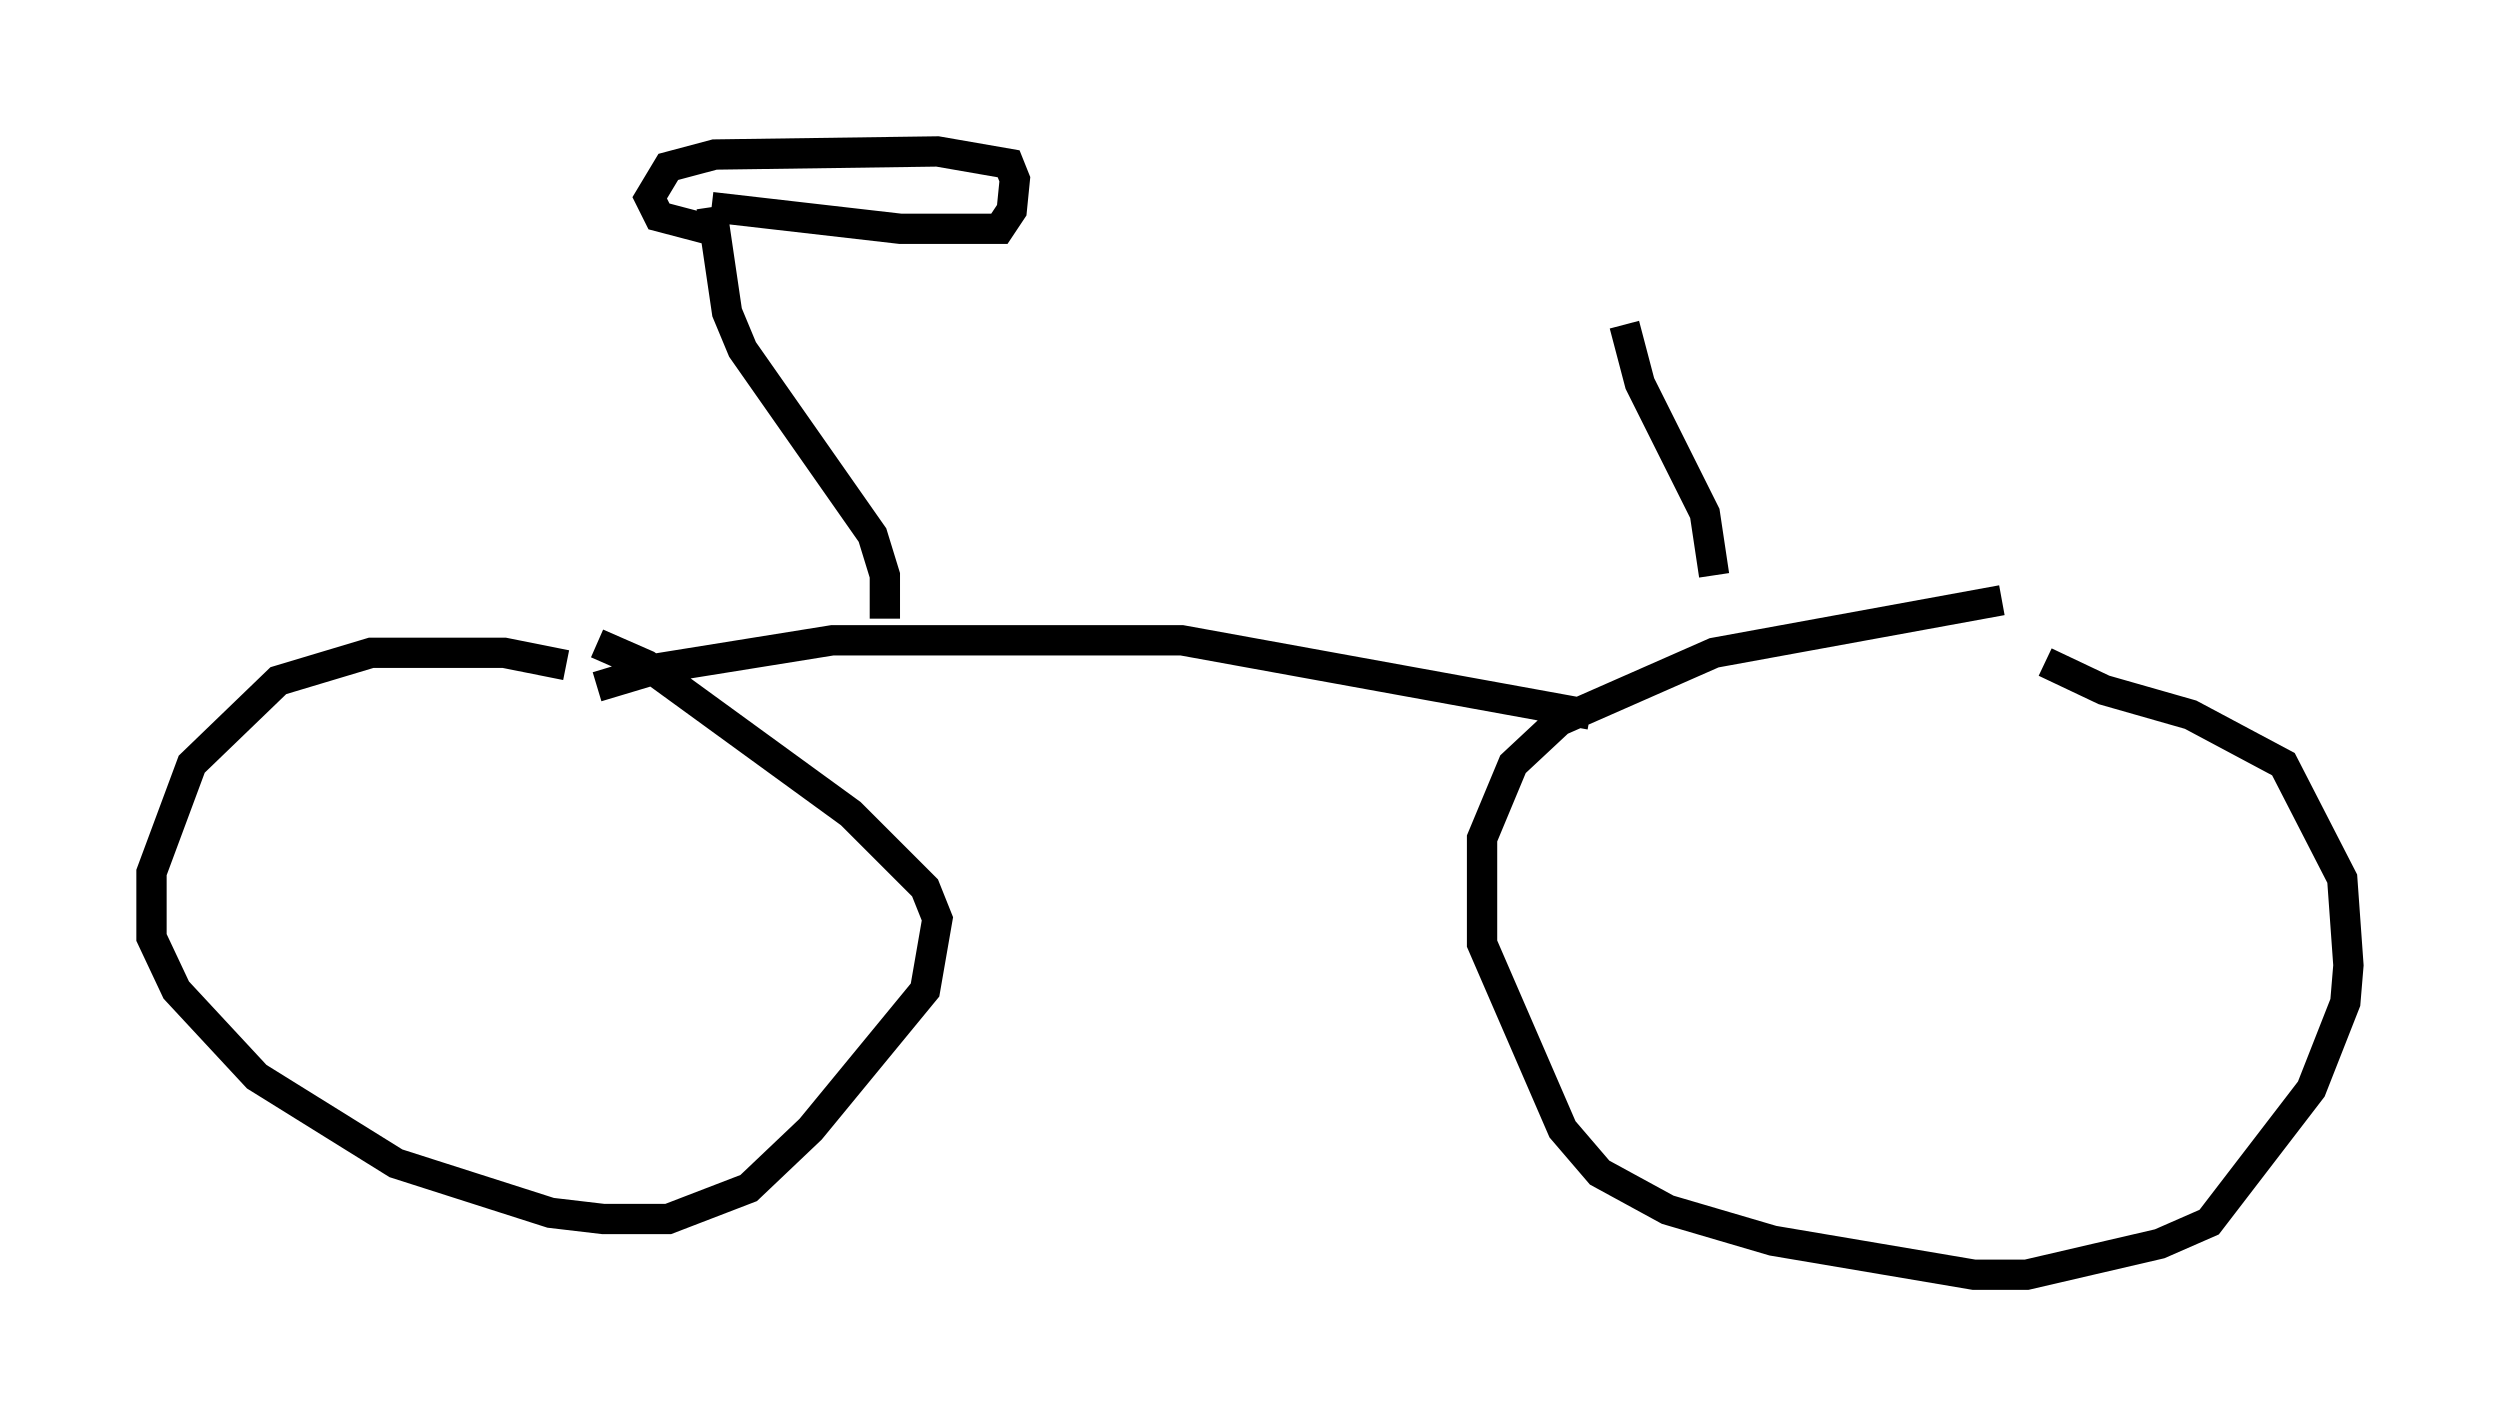 <?xml version="1.0" encoding="utf-8" ?>
<svg baseProfile="full" height="47.057" version="1.1" width="82.48" xmlns="http://www.w3.org/2000/svg" xmlns:ev="http://www.w3.org/2001/xml-events" xmlns:xlink="http://www.w3.org/1999/xlink"><defs /><rect fill="white" height="47.057" width="82.48" x="0" y="0" /><path d="M68.394, 19.802 m-2.348, 0.0 l-9.494, 1.735 -5.104, 2.246 l-1.531, 1.429 -1.021, 2.45 l0.0, 3.471 2.654, 6.125 l1.225, 1.429 2.246, 1.225 l3.471, 1.021 6.635, 1.123 l1.735, 0.0 4.39, -1.021 l1.633, -0.715 3.369, -4.39 l1.123, -2.858 0.102, -1.225 l-0.204, -2.858 -1.94, -3.777 l-3.063, -1.633 -2.858, -0.817 l-1.94, -0.919 m-48.796, 0.102 l-2.042, -0.408 -4.39, 0.0 l-3.063, 0.919 -2.858, 2.756 l-1.327, 3.573 0.0, 2.144 l0.817, 1.735 2.654, 2.858 l4.594, 2.858 5.104, 1.633 l1.735, 0.204 2.144, 0.0 l2.654, -1.021 2.042, -1.94 l3.777, -4.594 0.408, -2.348 l-0.408, -1.021 -2.45, -2.45 l-6.738, -4.9 -1.633, -0.715 m0.0, 1.429 l2.042, -0.613 5.717, -0.919 l11.536, 0.0 13.475, 2.45 m-23.275, -3.165 l0.0, -1.429 -0.408, -1.327 l-4.288, -6.125 -0.51, -1.225 l-0.51, -3.471 m0.0, 0.0 l6.227, 0.715 3.267, 0.0 l0.408, -0.613 0.102, -1.021 l-0.204, -0.51 -2.348, -0.408 l-7.35, 0.102 -1.531, 0.408 l-0.613, 1.021 0.306, 0.613 l1.94, 0.51 m32.871, 11.331 l-0.306, -2.042 -2.144, -4.288 l-0.51, -1.94 " fill="none" stroke="black" stroke-width="1" /></svg>